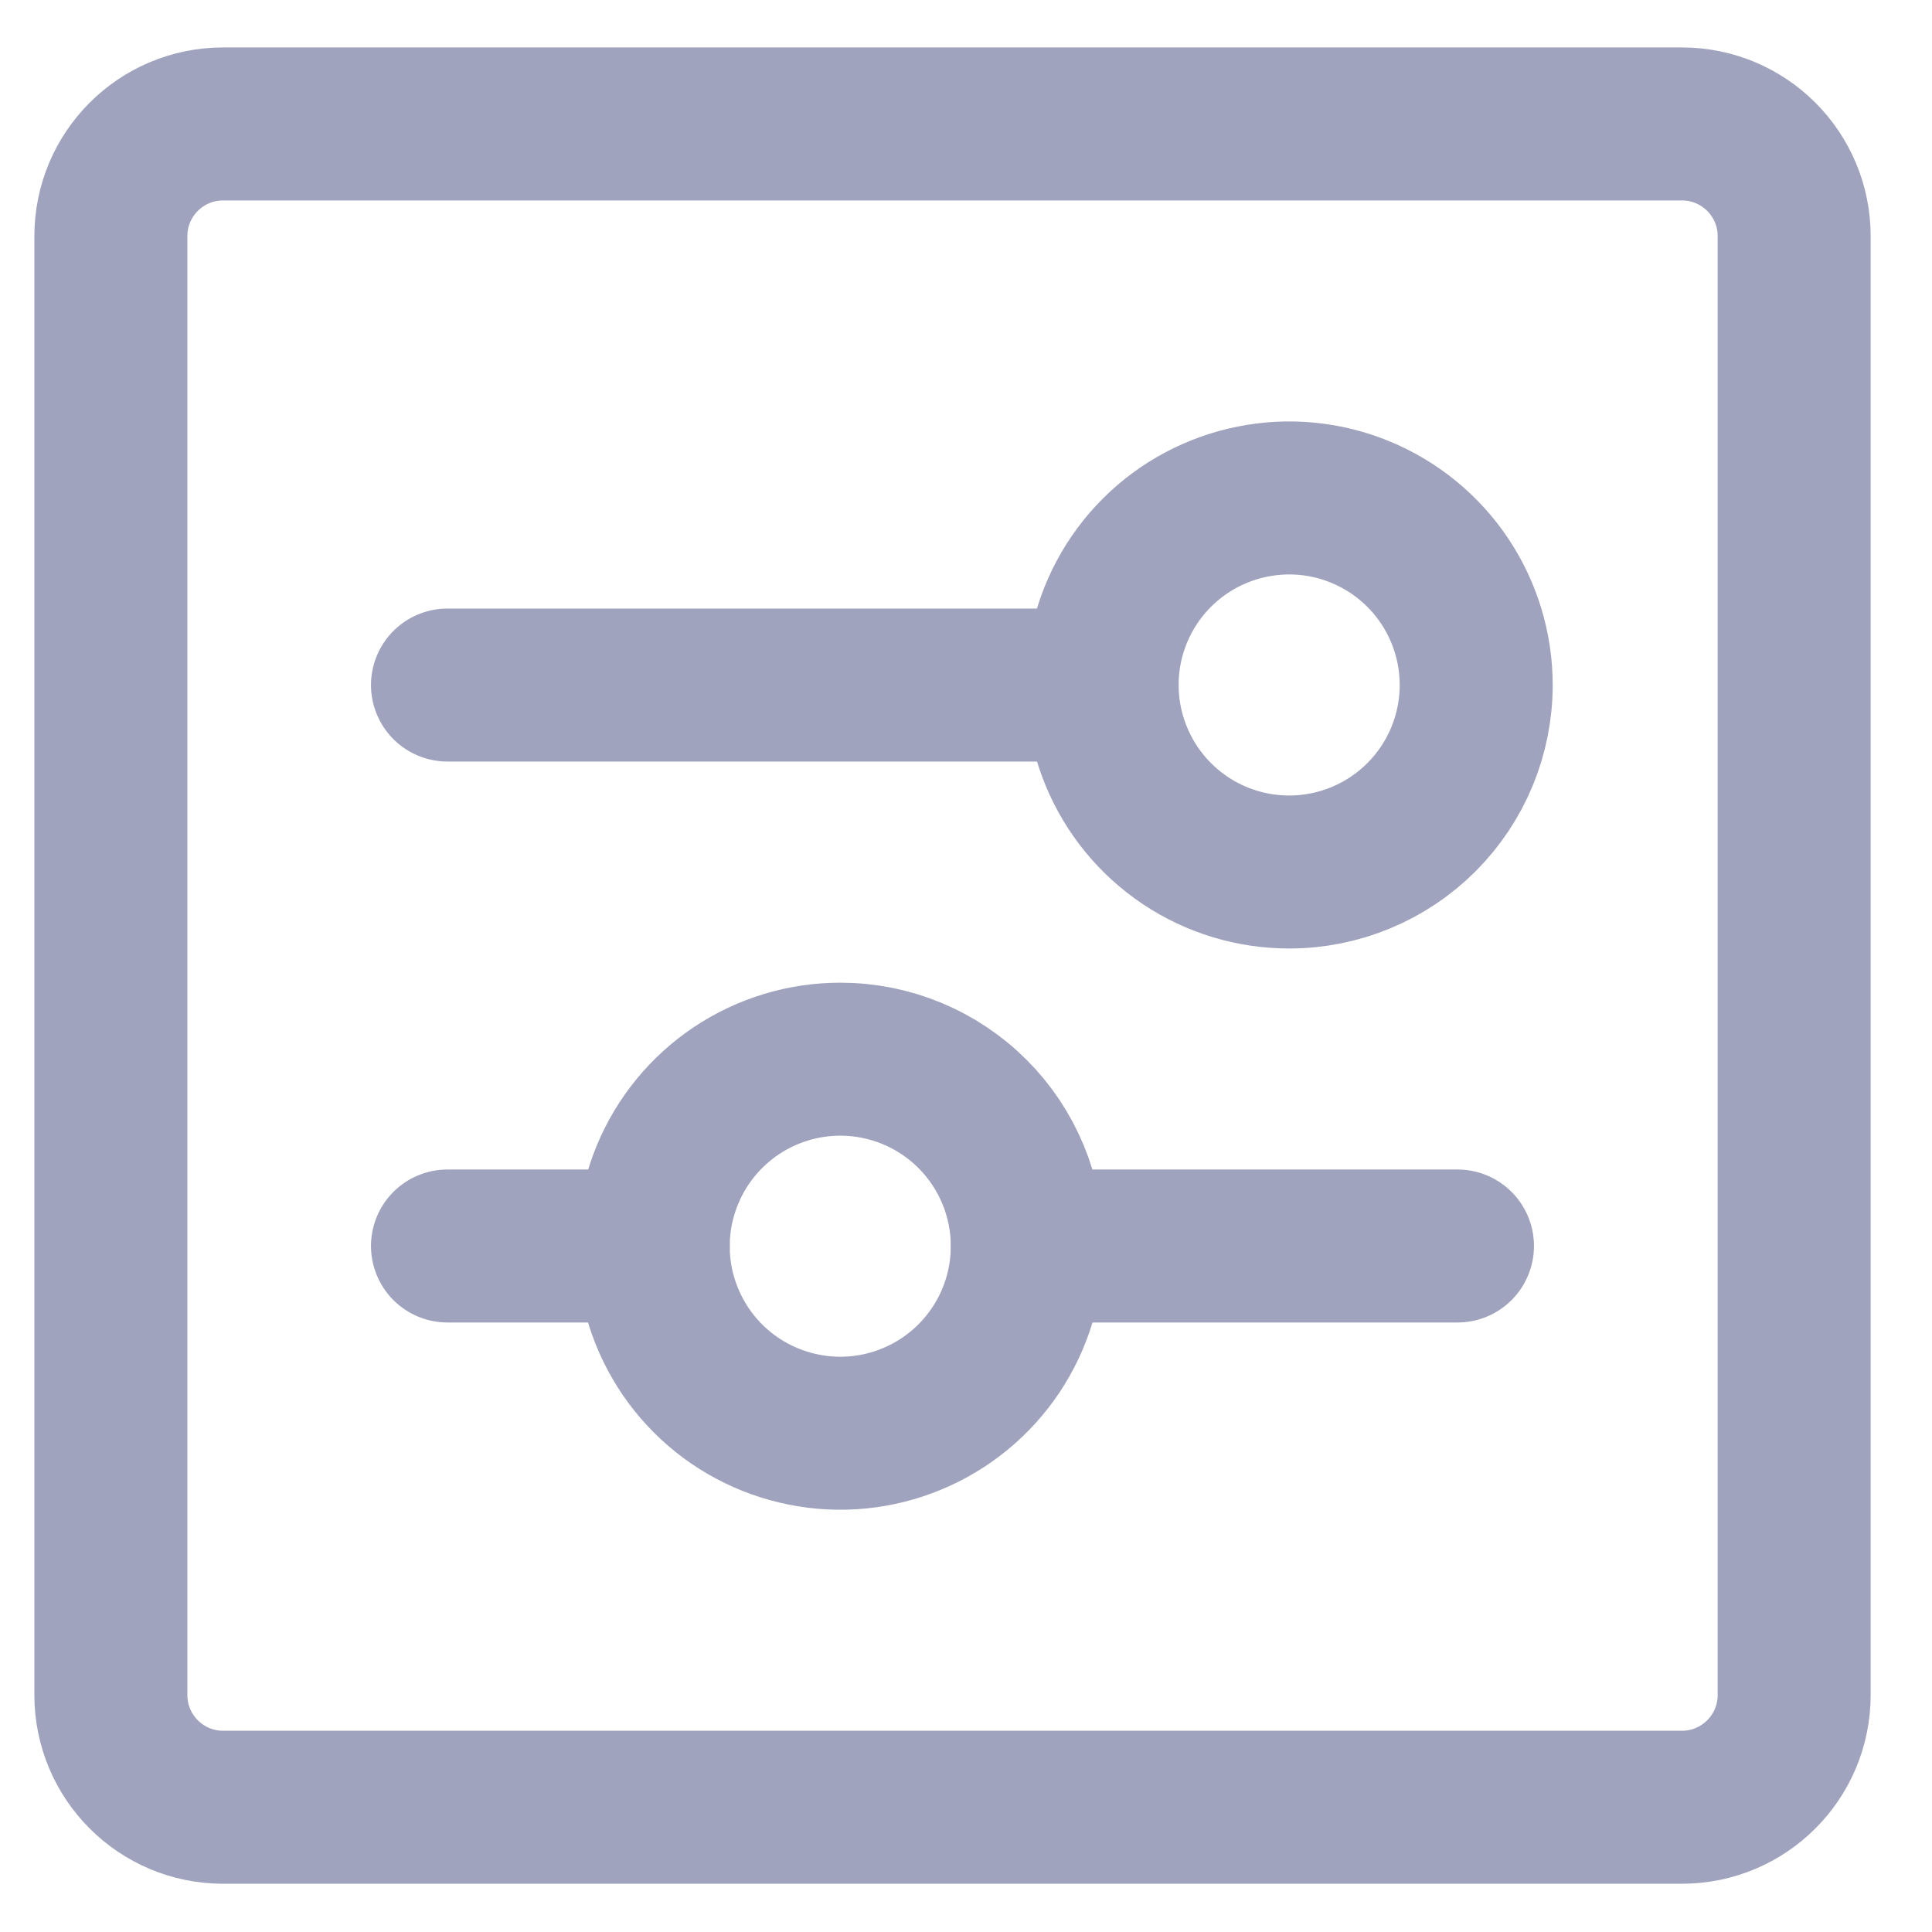 <svg width="26" height="26" viewBox="0 0 26 26" fill="none" xmlns="http://www.w3.org/2000/svg">
<g clip-path="url(#clip0_753_11077)">
<path d="M22.635 1.668H3.002C2.168 1.668 1.492 2.344 1.492 3.178V22.811C1.492 23.645 2.168 24.321 3.002 24.321H22.635C23.469 24.321 24.145 23.645 24.145 22.811V3.178C24.145 2.344 23.469 1.668 22.635 1.668Z" stroke="#A0A3BD" stroke-width="2.059" stroke-linecap="round" stroke-linejoin="round"/>
<path d="M13.825 16.768H19.614" stroke="#A0A3BD" stroke-width="2.059" stroke-linecap="round" stroke-linejoin="round"/>
<path d="M6.022 16.768H8.791" stroke="#A0A3BD" stroke-width="2.059" stroke-linecap="round" stroke-linejoin="round"/>
<path fill-rule="evenodd" clip-rule="evenodd" d="M13.825 16.771C13.825 17.269 13.677 17.755 13.401 18.169C13.124 18.583 12.731 18.906 12.271 19.096C11.811 19.287 11.305 19.337 10.817 19.239C10.329 19.142 9.88 18.903 9.528 18.551C9.176 18.199 8.937 17.75 8.839 17.262C8.742 16.774 8.792 16.268 8.983 15.808C9.173 15.348 9.496 14.955 9.91 14.678C10.324 14.402 10.81 14.254 11.308 14.254C11.976 14.254 12.616 14.519 13.088 14.991C13.56 15.463 13.825 16.103 13.825 16.771V16.771Z" stroke="#A0A3BD" stroke-width="2.059" stroke-linecap="round" stroke-linejoin="round"/>
<path d="M14.832 9.219H6.022" stroke="#A0A3BD" stroke-width="2.059" stroke-linecap="round" stroke-linejoin="round"/>
<path fill-rule="evenodd" clip-rule="evenodd" d="M19.866 9.218C19.866 8.72 19.718 8.234 19.442 7.82C19.165 7.406 18.772 7.083 18.312 6.893C17.852 6.702 17.346 6.652 16.858 6.75C16.37 6.847 15.921 7.086 15.569 7.438C15.217 7.79 14.977 8.239 14.88 8.727C14.783 9.215 14.833 9.721 15.024 10.181C15.214 10.641 15.537 11.034 15.951 11.311C16.365 11.588 16.851 11.735 17.349 11.735C18.017 11.735 18.657 11.47 19.129 10.998C19.601 10.526 19.866 9.886 19.866 9.218Z" stroke="#A0A3BD" stroke-width="2.059" stroke-linecap="round" stroke-linejoin="round"/>
</g>
<defs>
<clipPath id="clip0_753_11077">
<rect width="24.712" height="24.712" fill="white" transform="translate(0.463 0.637)"/>
</clipPath>
</defs>
</svg>
